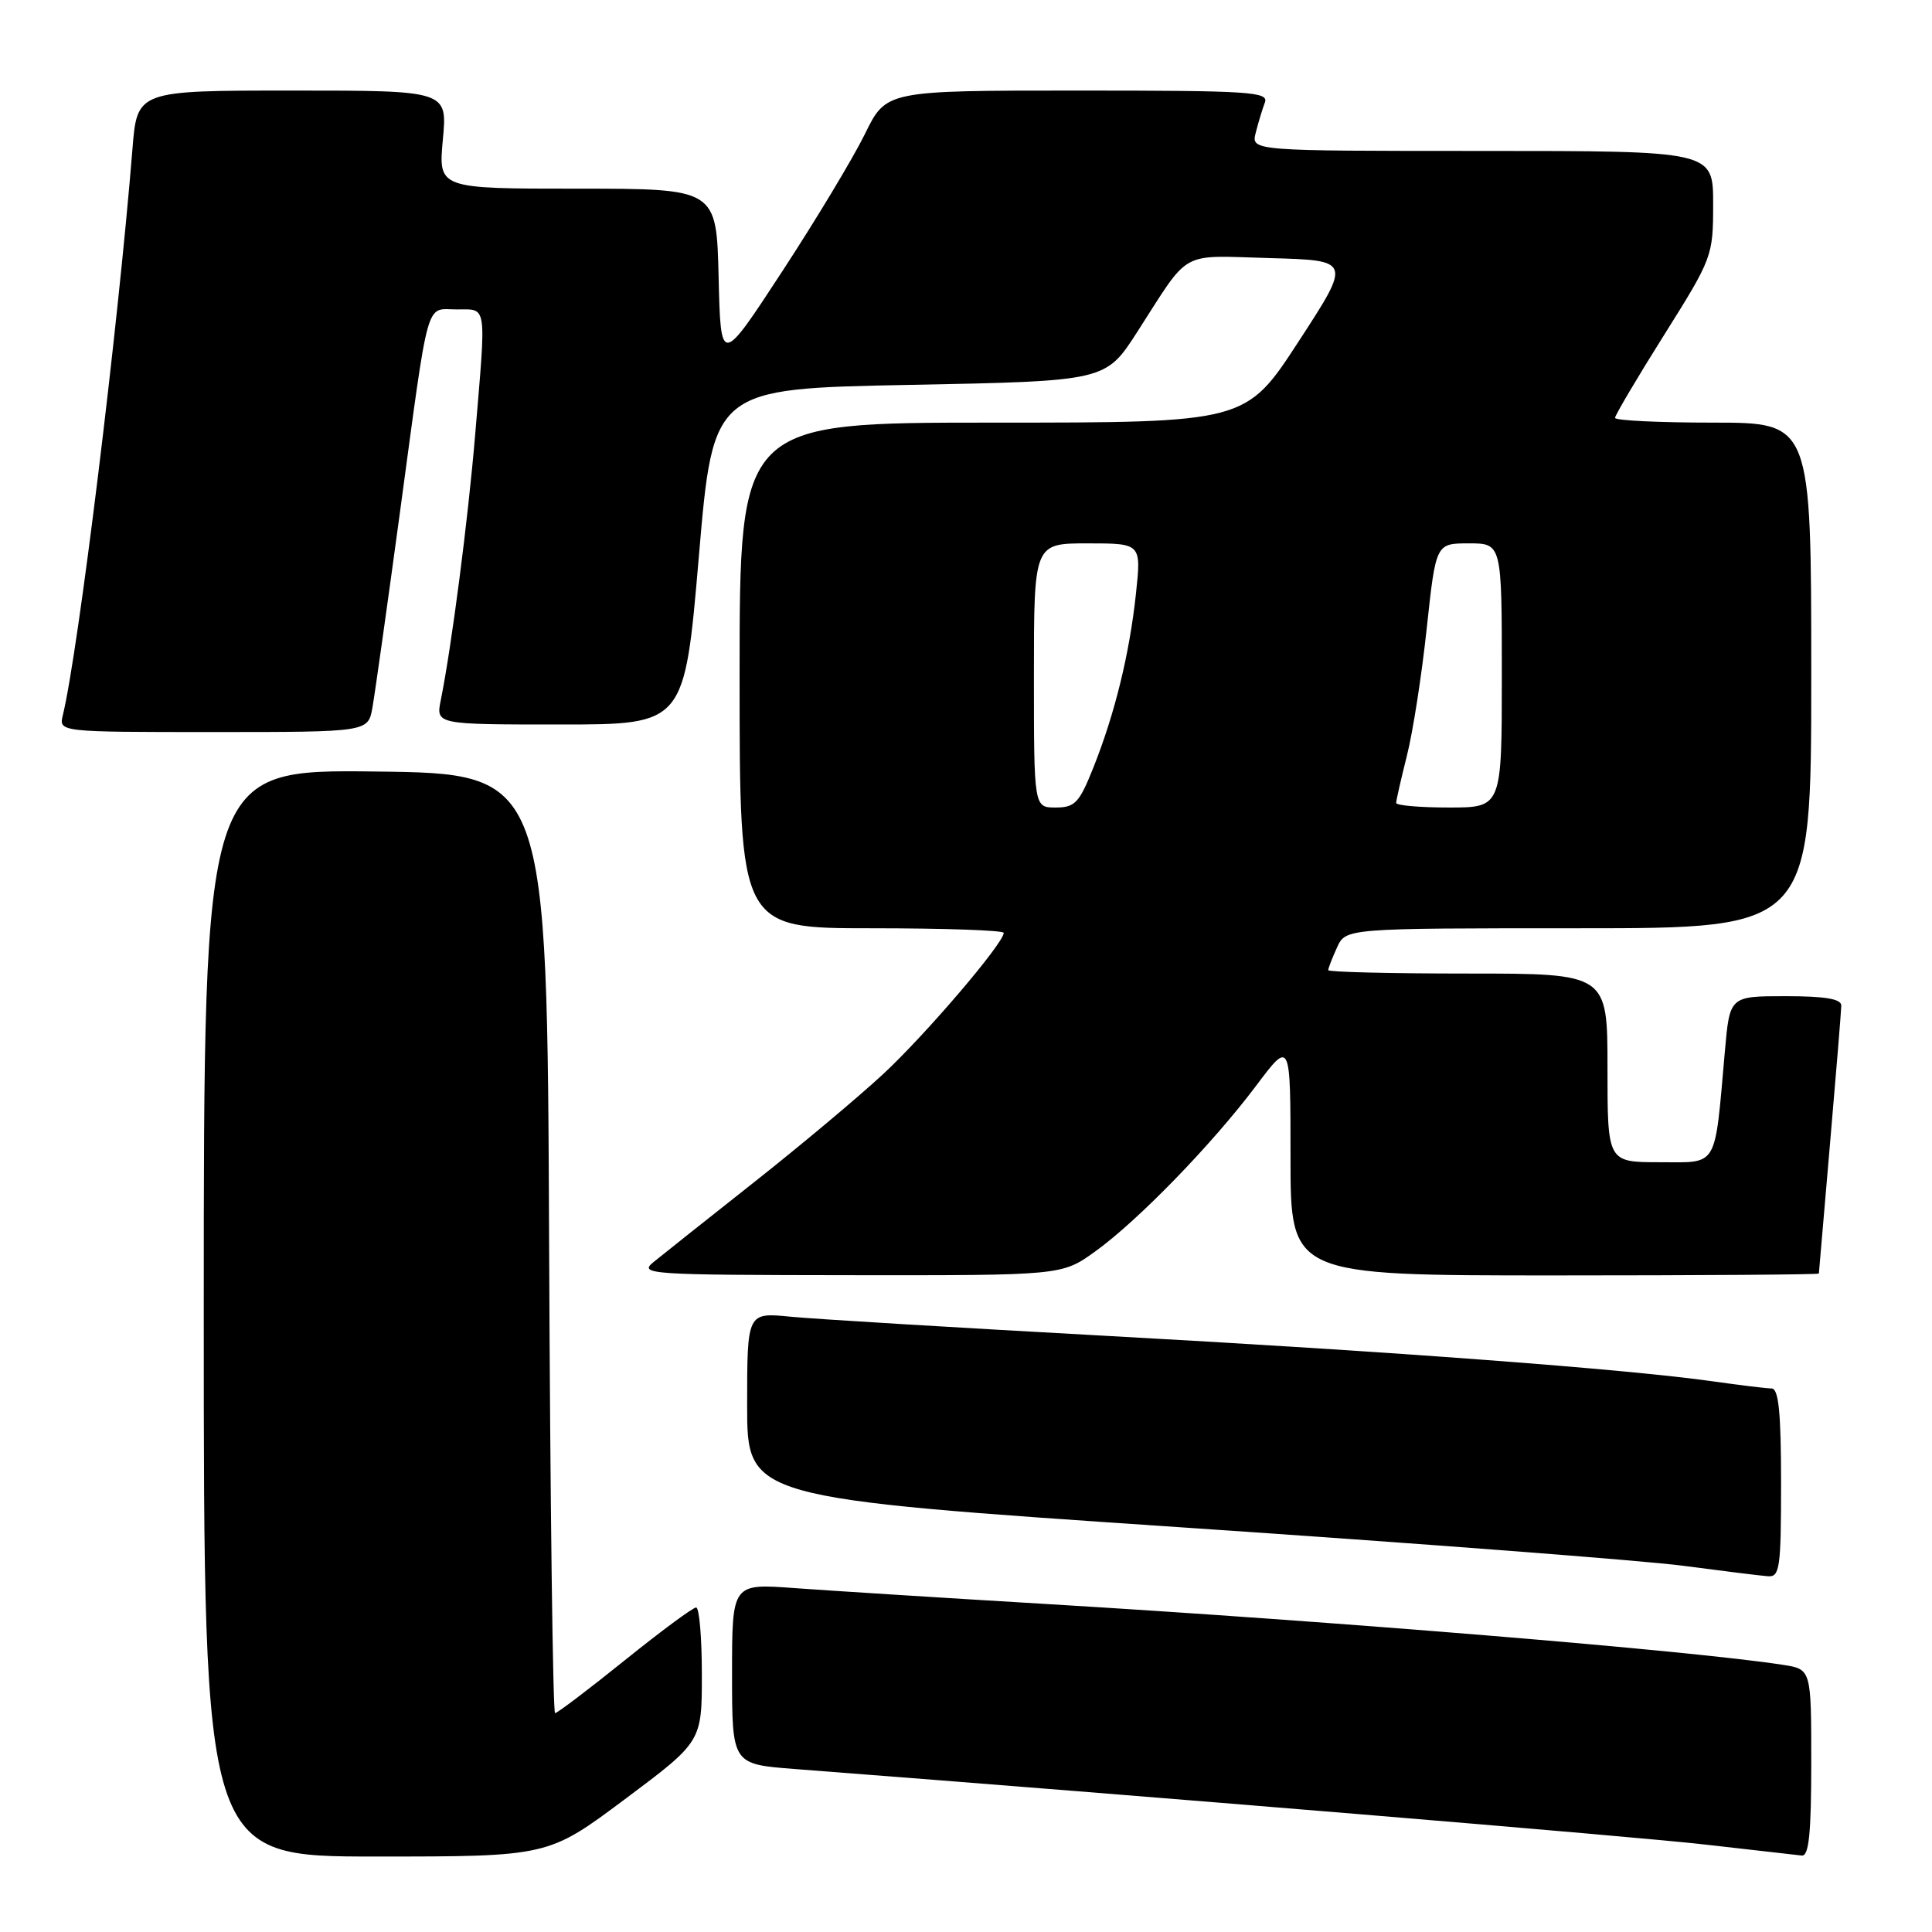 <?xml version="1.0" encoding="UTF-8" standalone="no"?>
<!DOCTYPE svg PUBLIC "-//W3C//DTD SVG 1.1//EN" "http://www.w3.org/Graphics/SVG/1.1/DTD/svg11.dtd" >
<svg xmlns="http://www.w3.org/2000/svg" xmlns:xlink="http://www.w3.org/1999/xlink" version="1.1" viewBox="0 0 256 256">
 <g >
 <path fill="currentColor"
d=" M 82.82 238.39 C 93.00 230.78 93.00 230.78 93.00 221.89 C 93.00 217.00 92.66 213.00 92.24 213.00 C 91.82 213.00 87.56 216.15 82.78 220.00 C 78.00 223.85 73.84 227.00 73.55 227.00 C 73.26 227.00 72.90 198.99 72.76 164.75 C 72.50 102.50 72.50 102.50 49.75 102.23 C 27.00 101.96 27.00 101.96 27.00 173.98 C 27.00 246.00 27.00 246.00 49.82 246.00 C 72.64 246.00 72.64 246.00 82.82 238.39 Z  M 240.00 233.59 C 240.00 221.18 240.00 221.18 236.25 220.60 C 224.15 218.72 176.93 214.83 138.50 212.53 C 124.75 211.71 109.79 210.76 105.25 210.43 C 97.00 209.82 97.00 209.82 97.00 221.79 C 97.00 233.76 97.00 233.76 105.25 234.40 C 152.82 238.05 216.80 243.36 226.00 244.42 C 232.32 245.14 238.06 245.80 238.75 245.87 C 239.69 245.97 240.00 242.92 240.00 233.59 Z  M 236.00 196.50 C 236.00 187.18 235.68 183.99 234.75 183.98 C 234.06 183.97 230.57 183.55 227.00 183.04 C 215.50 181.41 184.44 179.08 147.00 177.03 C 126.92 175.93 107.91 174.78 104.75 174.47 C 99.00 173.90 99.00 173.90 99.00 186.20 C 99.00 198.50 99.00 198.50 156.25 202.36 C 187.74 204.48 217.78 206.78 223.00 207.47 C 228.22 208.16 233.29 208.79 234.25 208.86 C 235.83 208.99 236.00 207.79 236.00 196.50 Z  M 145.10 165.84 C 150.74 161.79 160.61 151.63 166.44 143.87 C 171.00 137.80 171.00 137.80 171.00 153.40 C 171.00 169.00 171.00 169.00 206.00 169.00 C 225.25 169.00 241.01 168.89 241.01 168.75 C 241.02 168.61 241.69 160.85 242.49 151.50 C 243.30 142.15 243.97 133.94 243.98 133.25 C 243.99 132.36 241.86 132.00 236.60 132.00 C 229.20 132.00 229.20 132.00 228.56 139.25 C 227.16 155.02 227.76 154.00 219.91 154.00 C 213.00 154.00 213.00 154.00 213.00 141.50 C 213.00 129.00 213.00 129.00 194.50 129.00 C 184.32 129.00 176.00 128.80 176.00 128.55 C 176.00 128.30 176.52 126.95 177.16 125.55 C 178.32 123.00 178.32 123.00 209.16 123.00 C 240.00 123.00 240.00 123.00 240.00 89.50 C 240.00 56.00 240.00 56.00 227.00 56.00 C 219.85 56.00 214.00 55.72 214.00 55.37 C 214.00 55.03 216.92 50.08 220.50 44.39 C 226.90 34.20 227.00 33.93 227.00 27.02 C 227.00 20.00 227.00 20.00 196.39 20.00 C 165.78 20.00 165.78 20.00 166.39 17.59 C 166.72 16.27 167.27 14.47 167.60 13.59 C 168.15 12.16 165.64 12.00 142.82 12.00 C 117.42 12.00 117.42 12.00 114.61 17.75 C 113.06 20.91 108.13 29.11 103.65 35.96 C 95.50 48.43 95.50 48.43 95.22 36.71 C 94.94 25.00 94.94 25.00 76.51 25.00 C 58.08 25.00 58.08 25.00 58.68 18.50 C 59.29 12.00 59.29 12.00 38.73 12.00 C 18.17 12.00 18.17 12.00 17.55 19.75 C 15.64 43.50 10.38 86.32 8.33 94.75 C 7.78 97.00 7.78 97.00 28.28 97.00 C 48.78 97.00 48.78 97.00 49.35 93.75 C 49.67 91.96 51.30 80.38 52.98 68.00 C 56.93 38.81 56.32 41.00 60.52 41.00 C 64.59 41.00 64.44 40.00 62.97 57.50 C 62.02 68.89 59.84 85.67 58.41 92.75 C 57.75 96.00 57.75 96.00 74.23 96.00 C 90.70 96.00 90.70 96.00 92.60 73.75 C 94.50 51.50 94.50 51.50 120.50 51.00 C 146.50 50.50 146.50 50.50 150.68 44.00 C 157.81 32.92 156.12 33.87 168.29 34.20 C 179.07 34.50 179.07 34.50 172.07 45.25 C 165.07 56.00 165.07 56.00 131.54 56.00 C 98.00 56.00 98.00 56.00 98.00 89.50 C 98.00 123.00 98.00 123.00 115.50 123.00 C 125.12 123.00 133.00 123.27 133.00 123.61 C 133.00 124.98 122.59 137.17 116.97 142.37 C 113.65 145.44 105.94 151.90 99.83 156.72 C 93.72 161.55 87.77 166.27 86.61 167.22 C 84.60 168.85 85.89 168.94 112.60 168.97 C 140.70 169.00 140.70 169.00 145.10 165.84 Z  M 137.00 89.50 C 137.00 72.00 137.00 72.00 144.12 72.00 C 151.23 72.00 151.23 72.00 150.52 78.66 C 149.67 86.64 147.71 94.62 144.86 101.75 C 143.01 106.39 142.43 107.00 139.88 107.00 C 137.00 107.00 137.00 107.00 137.00 89.50 Z  M 185.00 106.39 C 185.00 106.06 185.64 103.25 186.42 100.14 C 187.21 97.04 188.39 89.44 189.05 83.25 C 190.26 72.00 190.26 72.00 194.63 72.00 C 199.00 72.00 199.00 72.00 199.00 89.50 C 199.00 107.00 199.00 107.00 192.00 107.00 C 188.15 107.00 185.00 106.73 185.00 106.39 Z "/>
</g>
</svg>